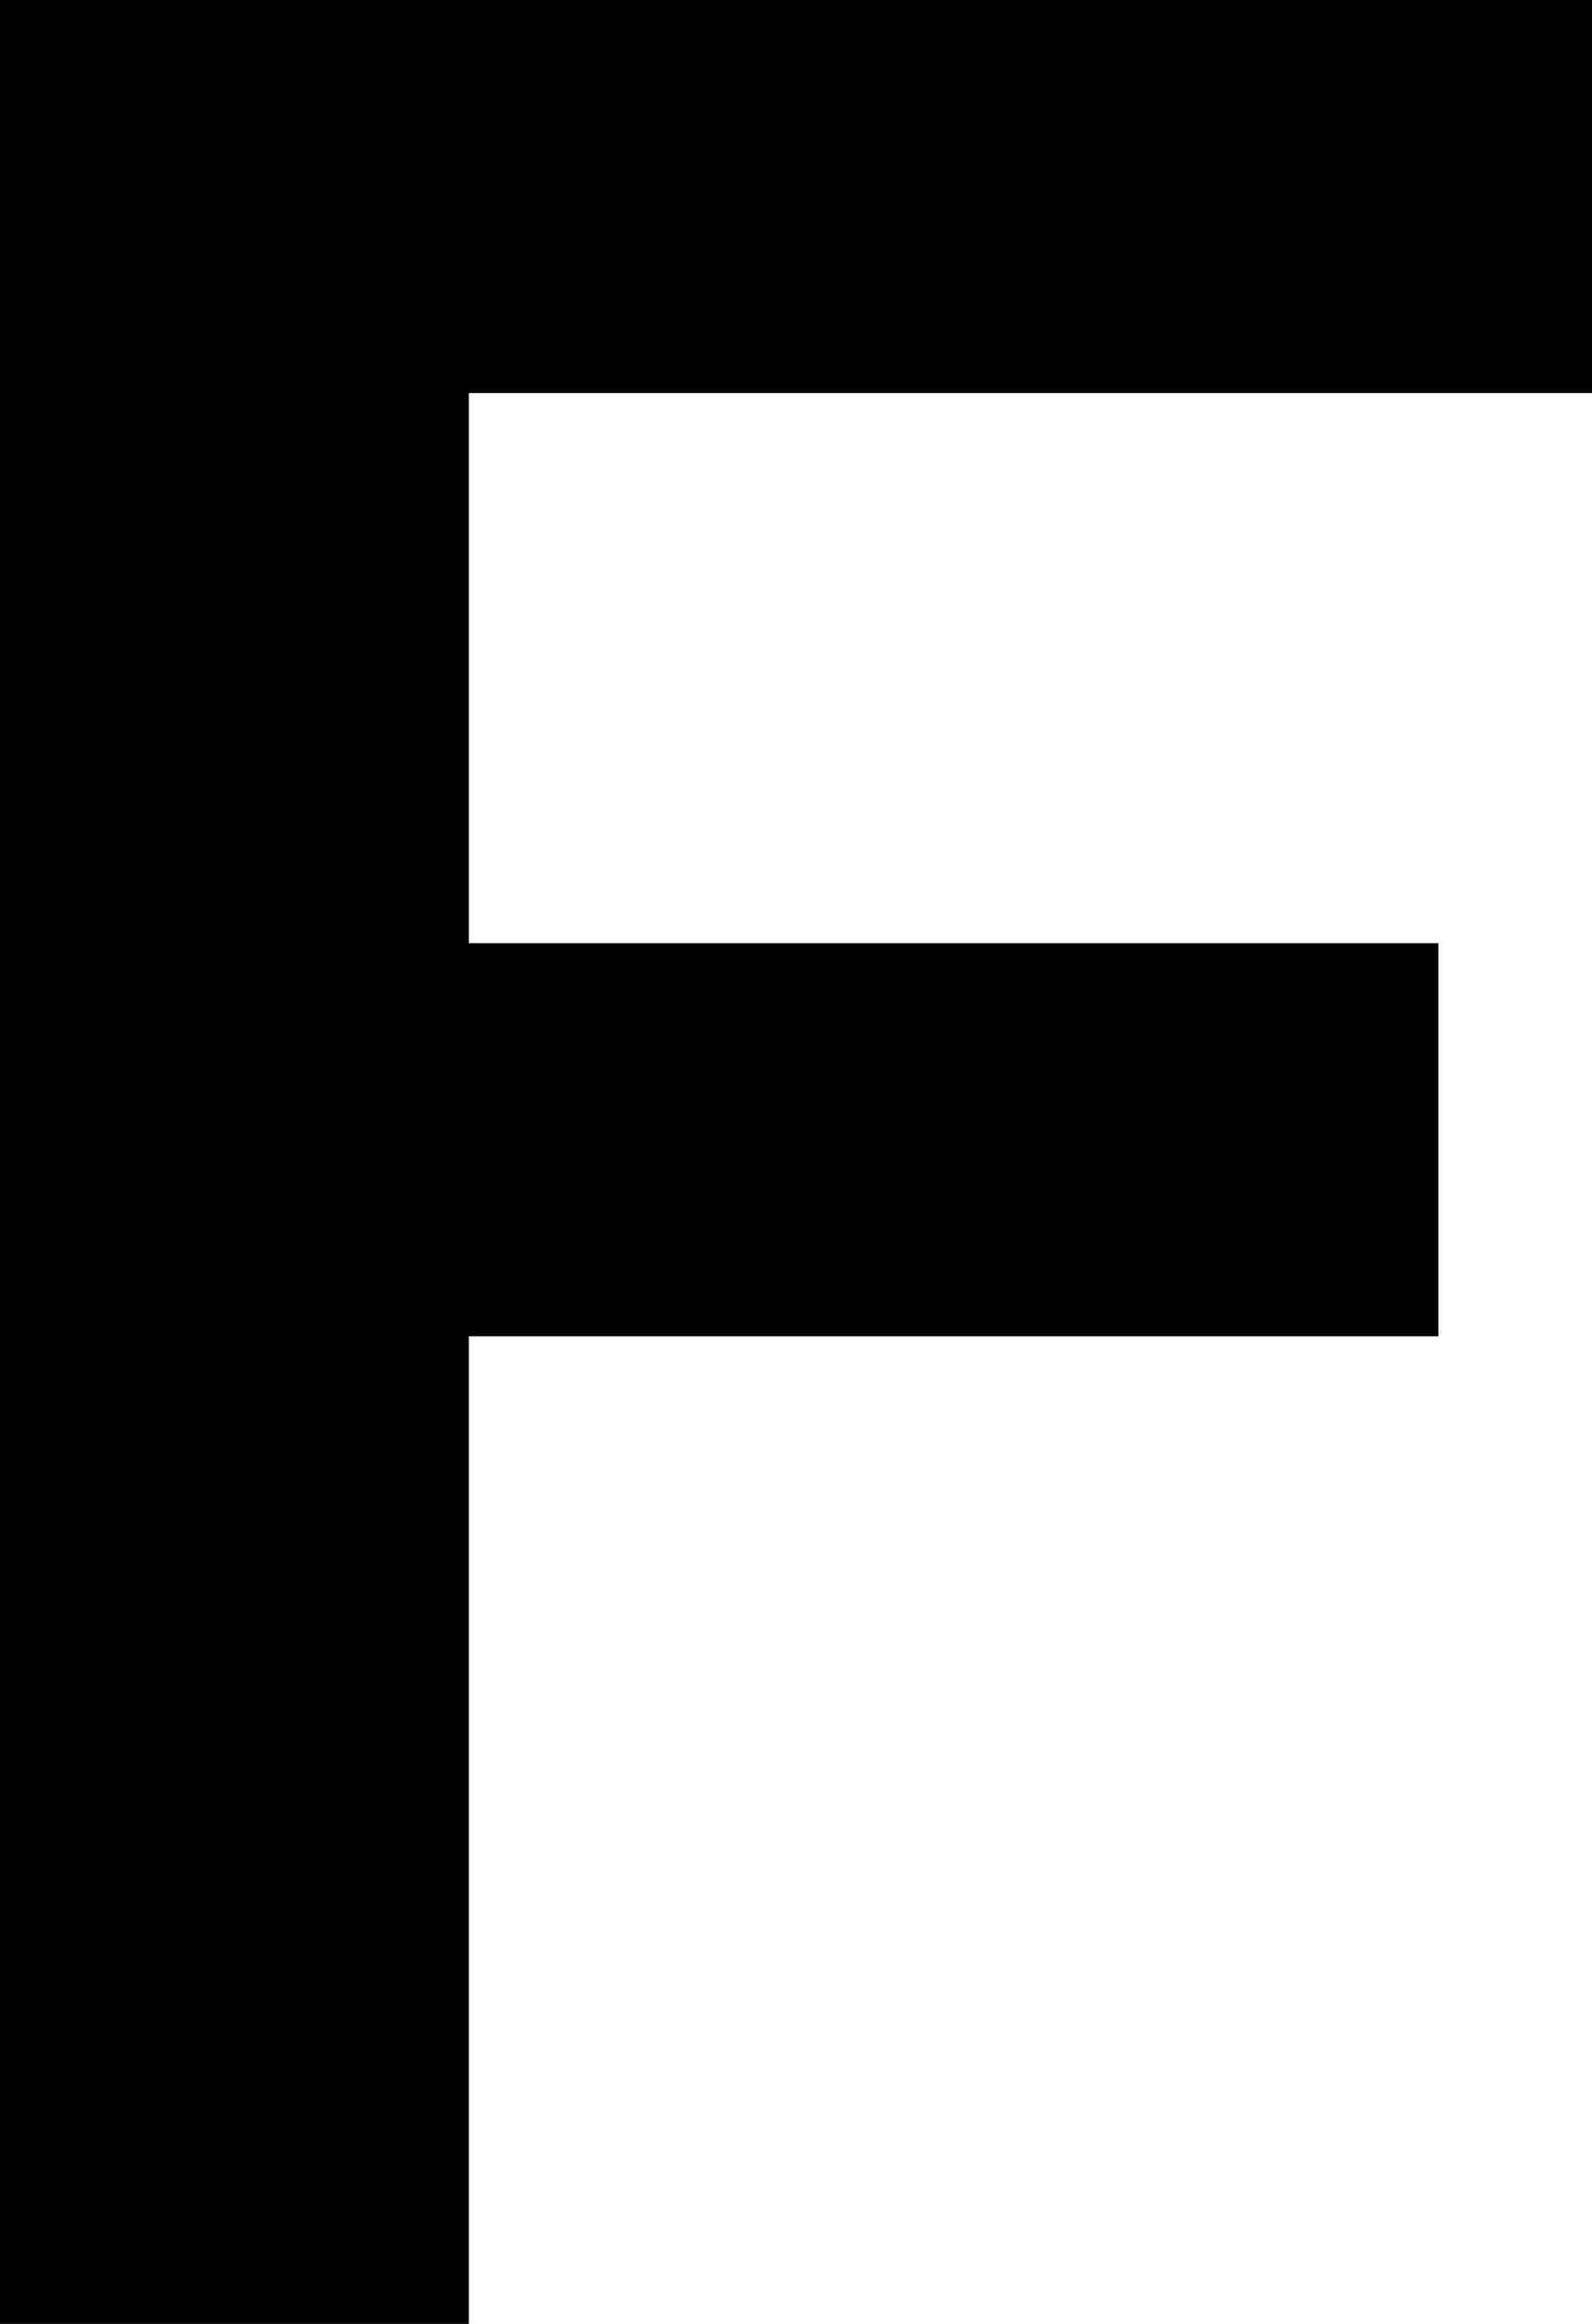 <svg xmlns="http://www.w3.org/2000/svg" viewBox="0 0 49.072 71.582"><title>Eszköz 106</title><g id="Réteg_2" data-name="Réteg 2"><g id="letters"><path d="M0,71.582V0H49.072V12.109H14.453V29.053H44.336V41.162H14.453V71.582Z"/></g></g></svg>